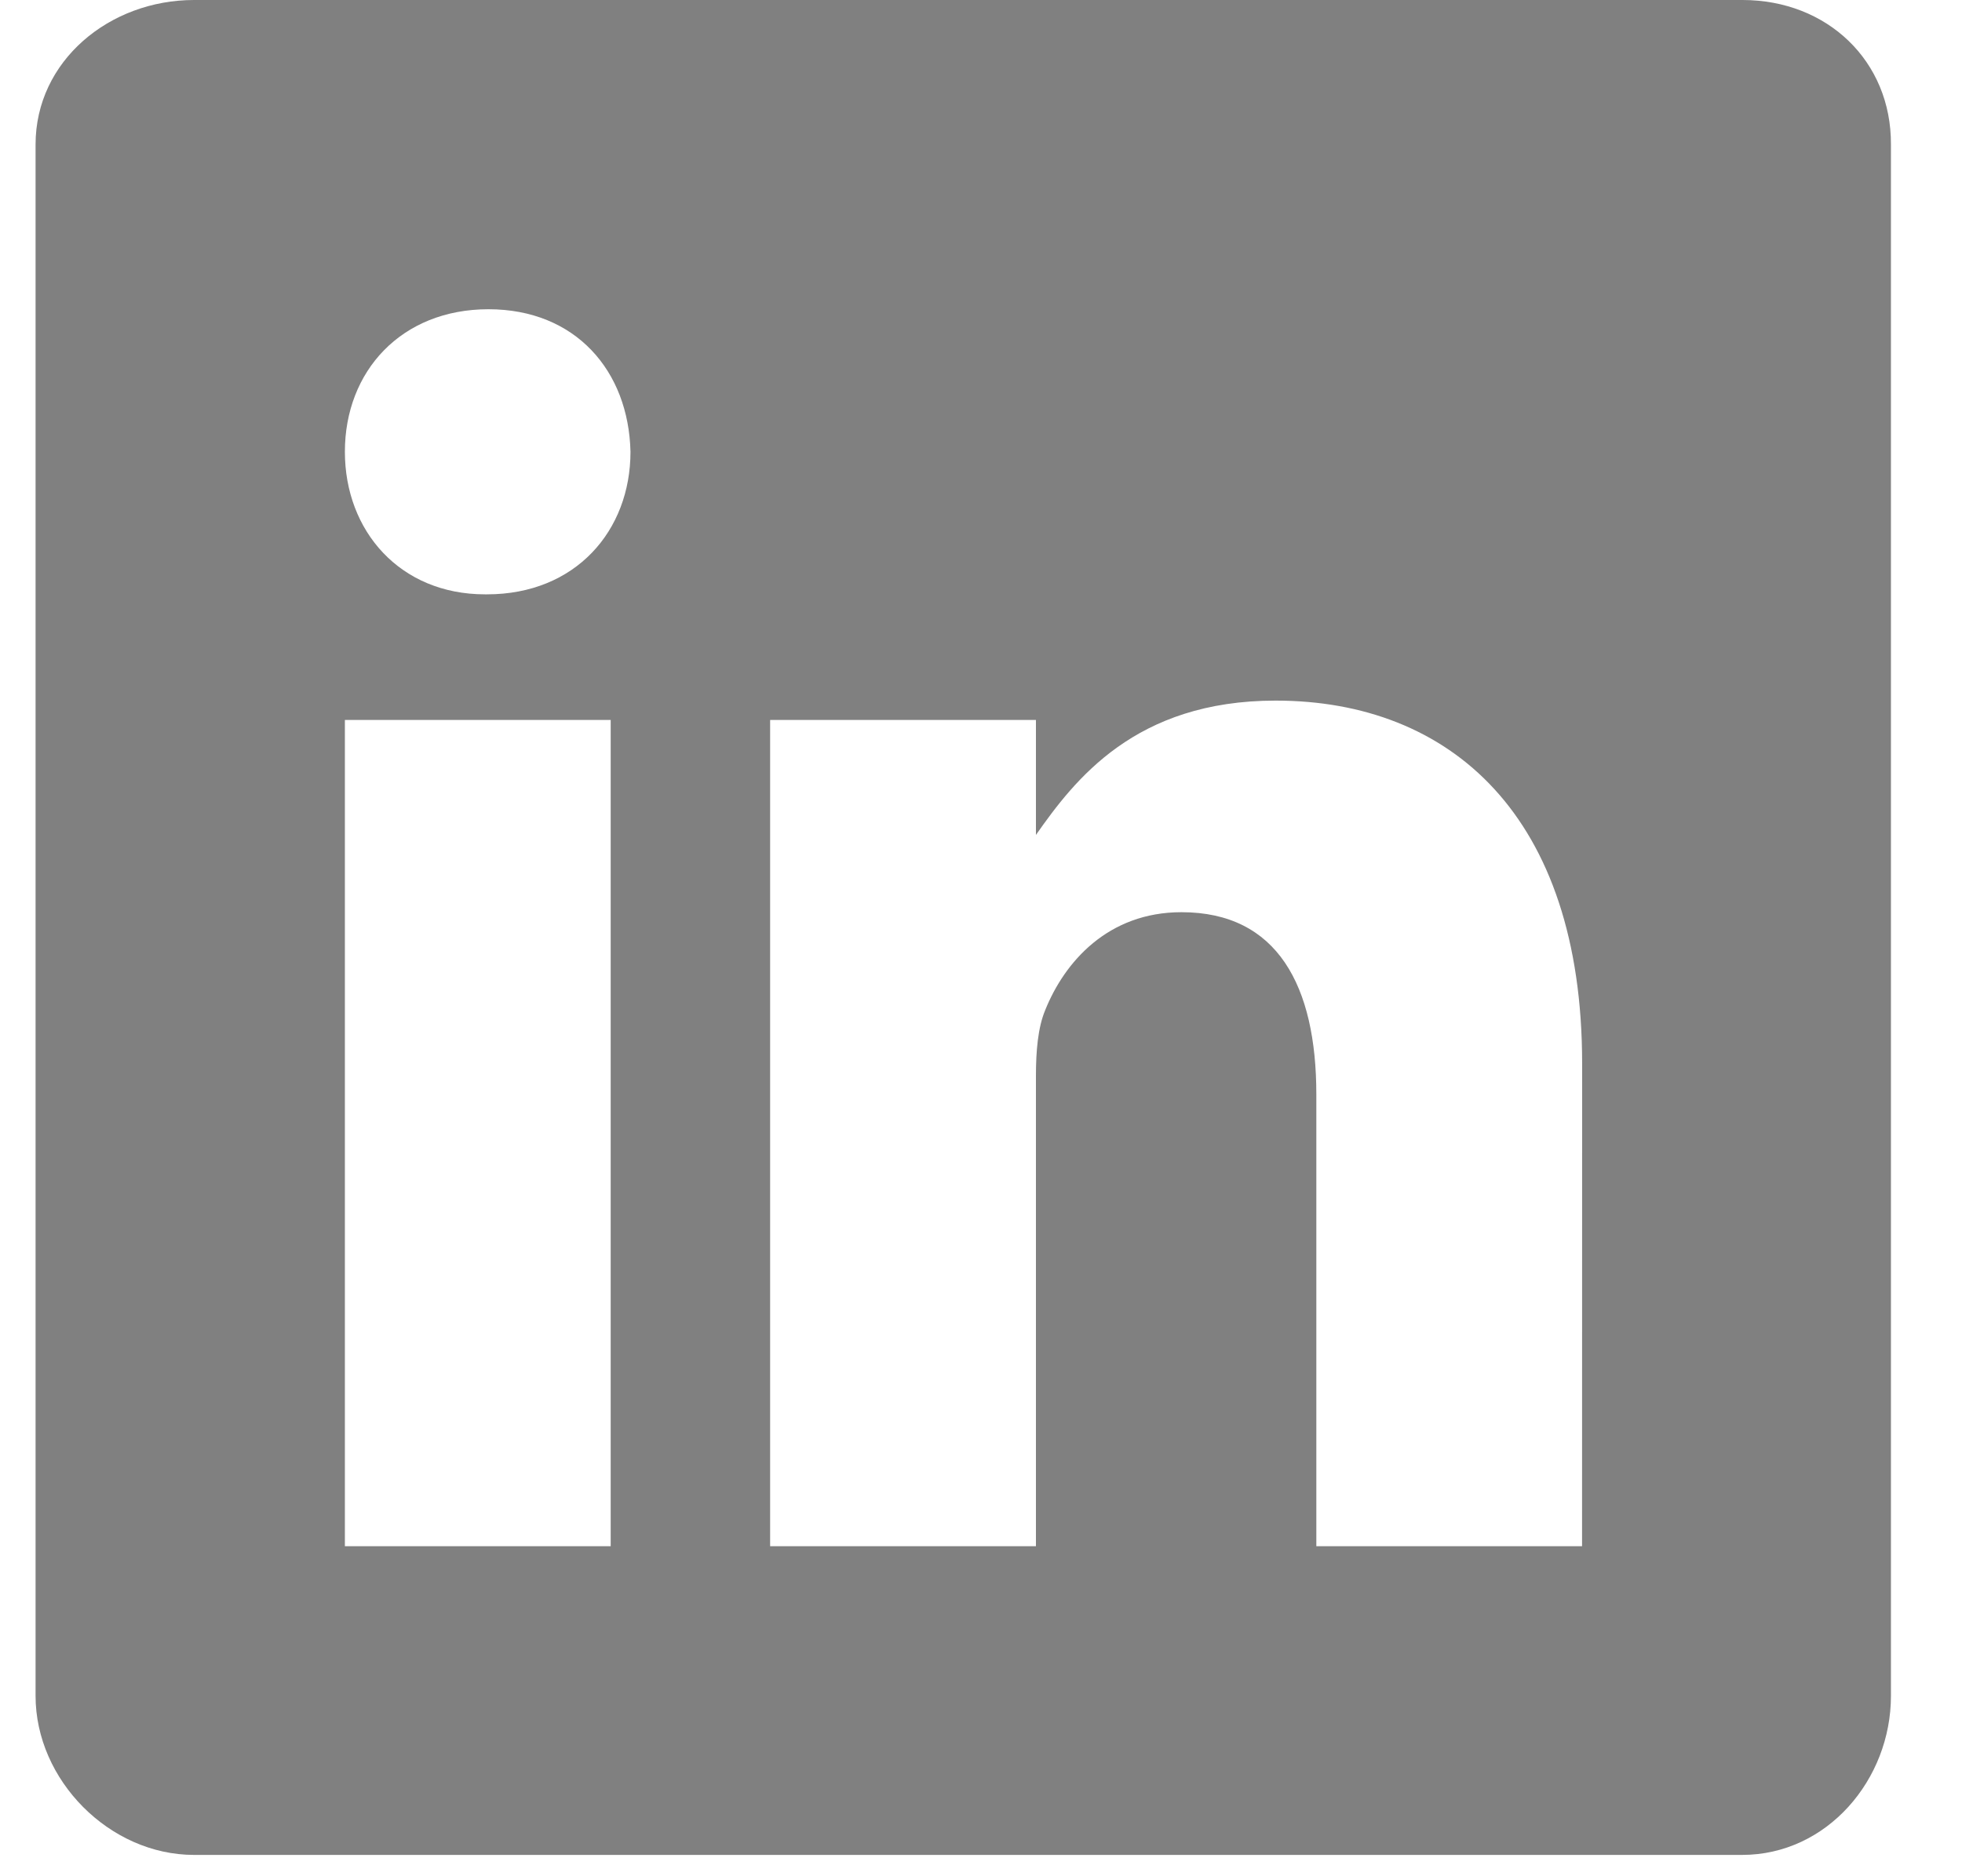 <svg width="23" height="22" viewBox="0 0 23 22" fill="none" xmlns="http://www.w3.org/2000/svg">
<path d="M20.427 0H2.275C1.283 0 0.417 0.714 0.417 1.694V19.886C0.417 20.872 1.283 21.75 2.275 21.75H20.422C21.419 21.75 22.167 20.866 22.167 19.886V1.694C22.172 0.714 21.419 0 20.427 0ZM7.159 18.13H4.043V8.442H7.159V18.13ZM5.709 6.969H5.686C4.689 6.969 4.043 6.226 4.043 5.297C4.043 4.351 4.706 3.626 5.726 3.626C6.745 3.626 7.369 4.346 7.391 5.297C7.391 6.226 6.745 6.969 5.709 6.969ZM18.546 18.13H15.431V12.832C15.431 11.563 14.977 10.696 13.85 10.696C12.989 10.696 12.479 11.279 12.252 11.846C12.167 12.05 12.144 12.328 12.144 12.612V18.13H9.028V8.442H12.144V9.79C12.598 9.144 13.306 8.215 14.954 8.215C17 8.215 18.547 9.563 18.547 12.47L18.546 18.13Z" fill="#808080"/>
</svg>
